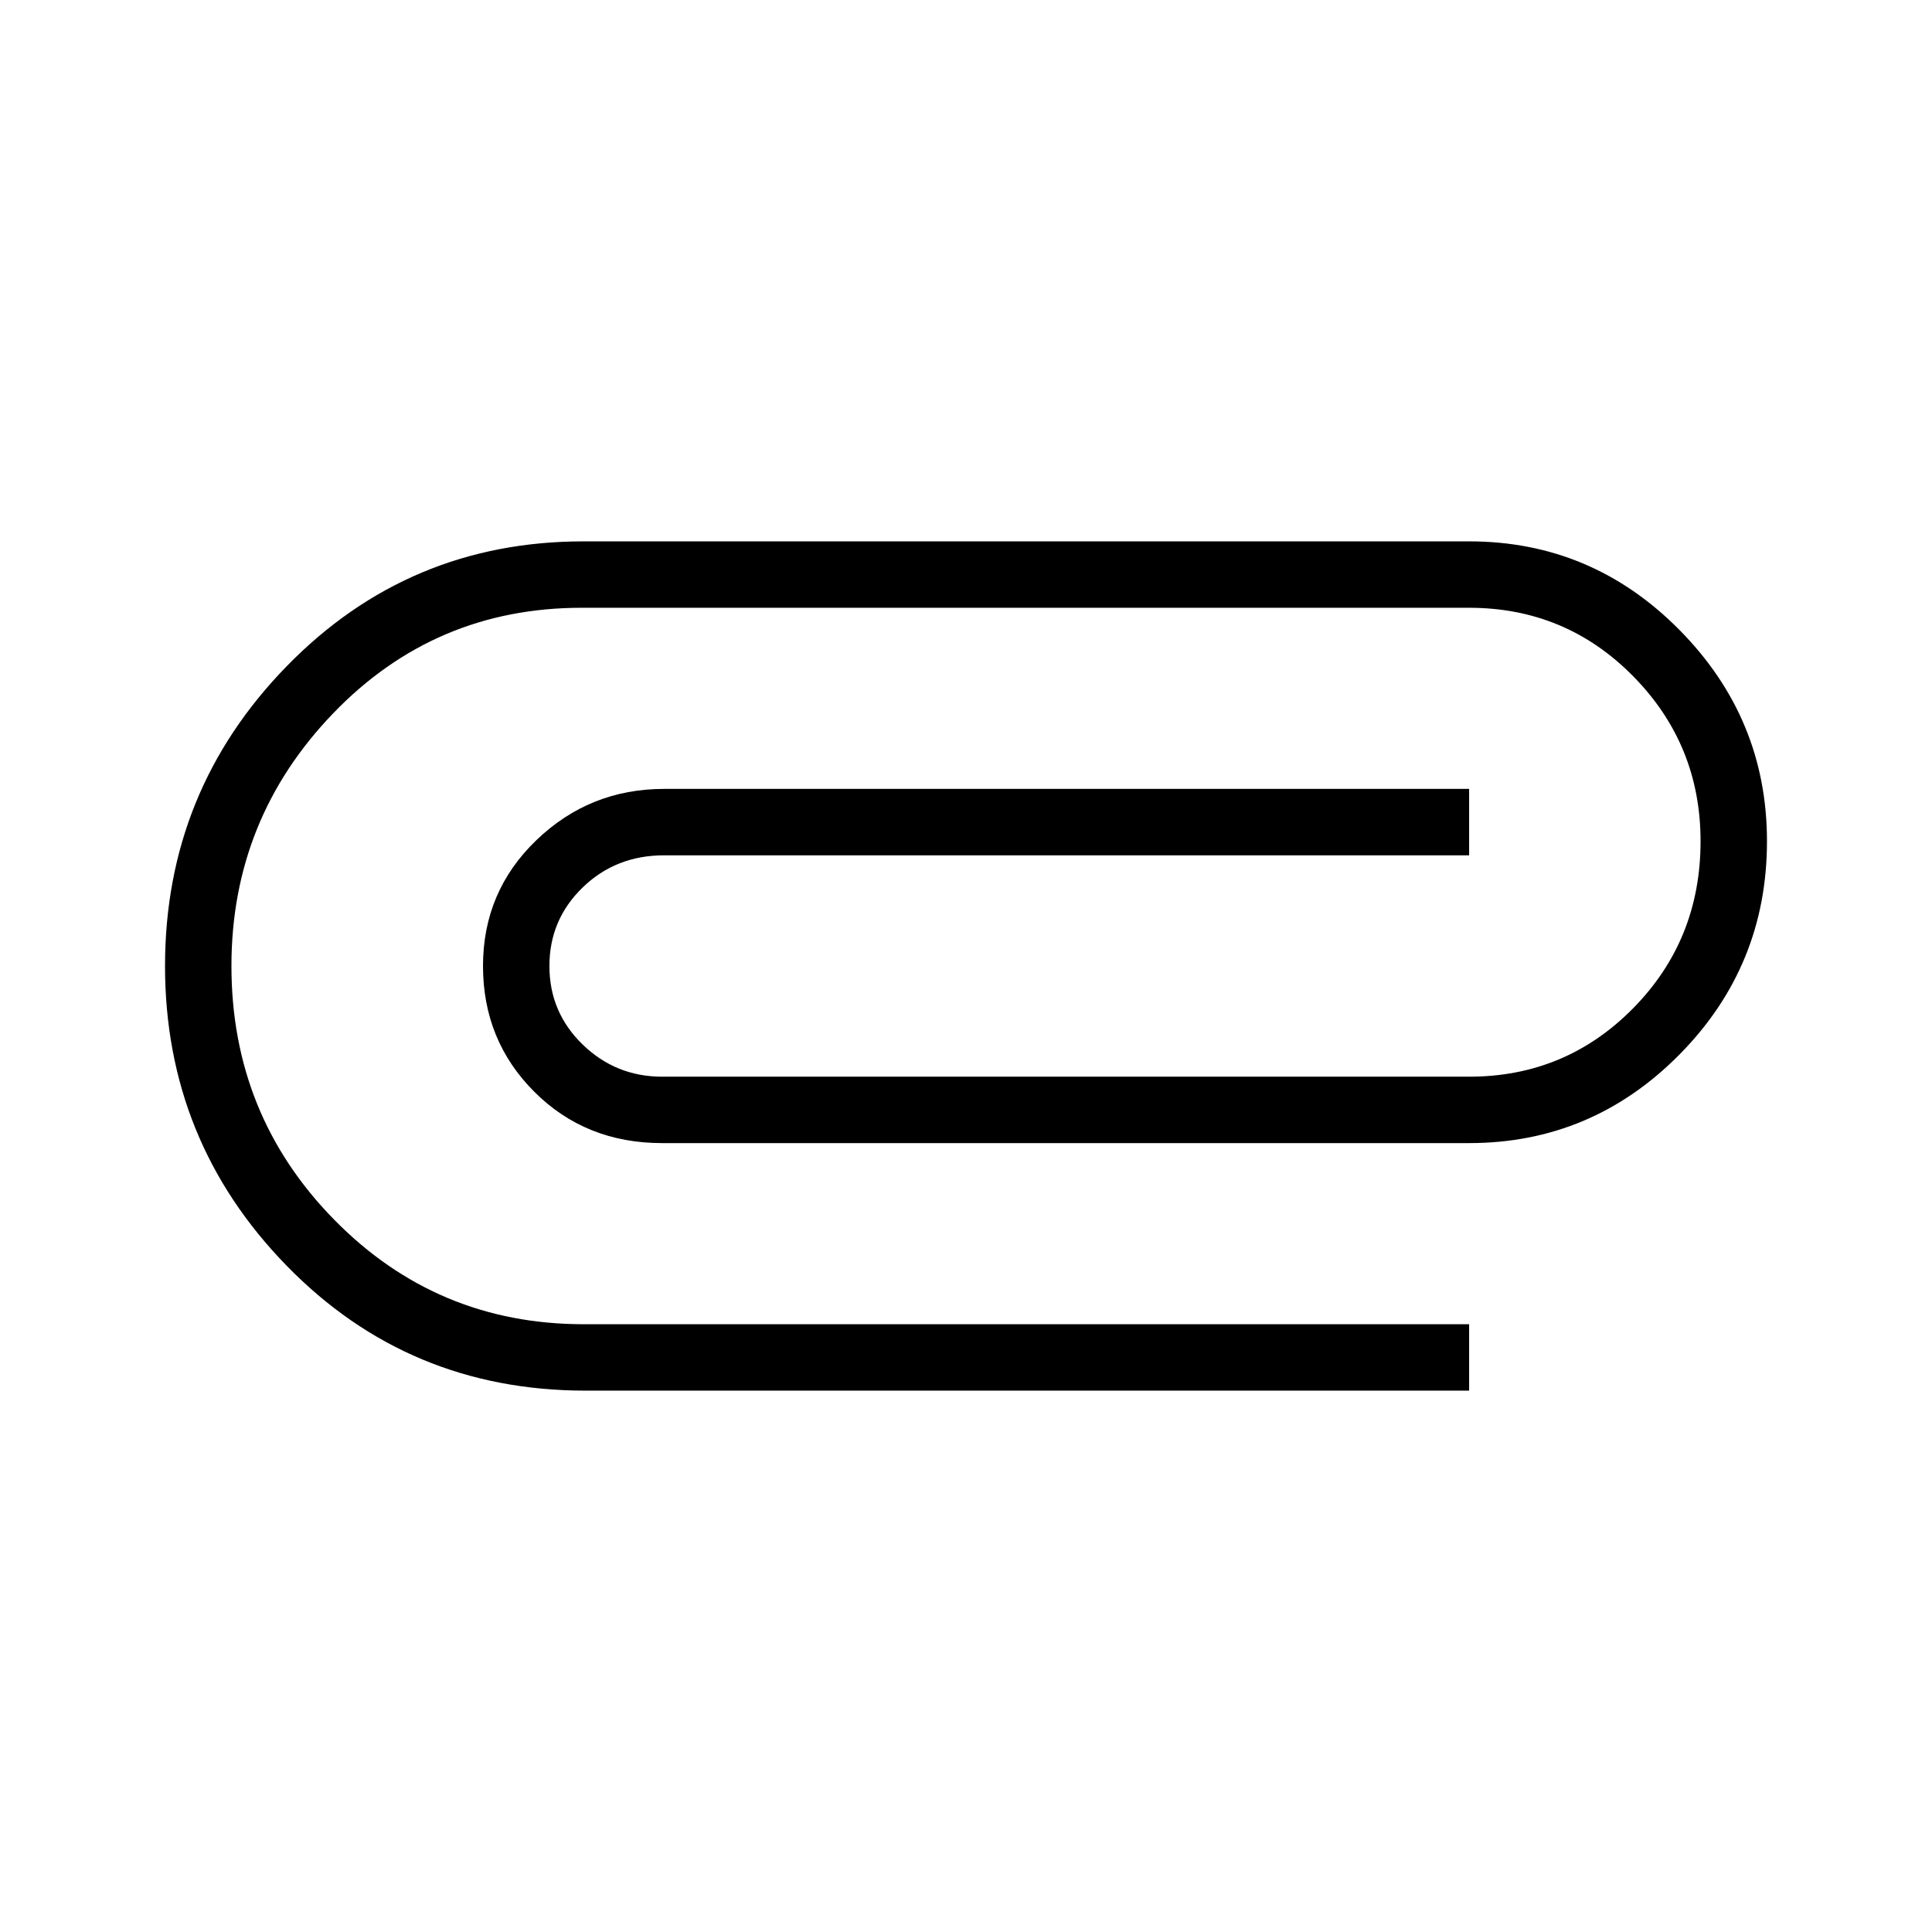 <svg xmlns="http://www.w3.org/2000/svg" viewBox="0 0 48 48"><path d="M14.55 34.55H36.5V32.9h-22q-3.65 0-6.2-2.6-2.55-2.6-2.55-6.3 0-3.65 2.525-6.275Q10.8 15.1 14.45 15.1H36.5q2.4 0 4.075 1.7 1.675 1.7 1.675 4.1 0 2.45-1.675 4.15-1.675 1.7-4.075 1.7H16.45q-1.15 0-1.975-.8-.825-.8-.825-1.95t.825-1.95q.825-.8 2.025-.8h20V19.6h-20q-1.85 0-3.175 1.275Q12 22.15 12 24t1.275 3.125Q14.55 28.4 16.45 28.4H36.5q3.05 0 5.225-2.2t2.175-5.3q0-3.05-2.175-5.25t-5.225-2.2h-22q-4.35 0-7.375 3.1Q4.1 19.65 4.1 24t3.025 7.45q3.025 3.1 7.425 3.1Z"/></svg>